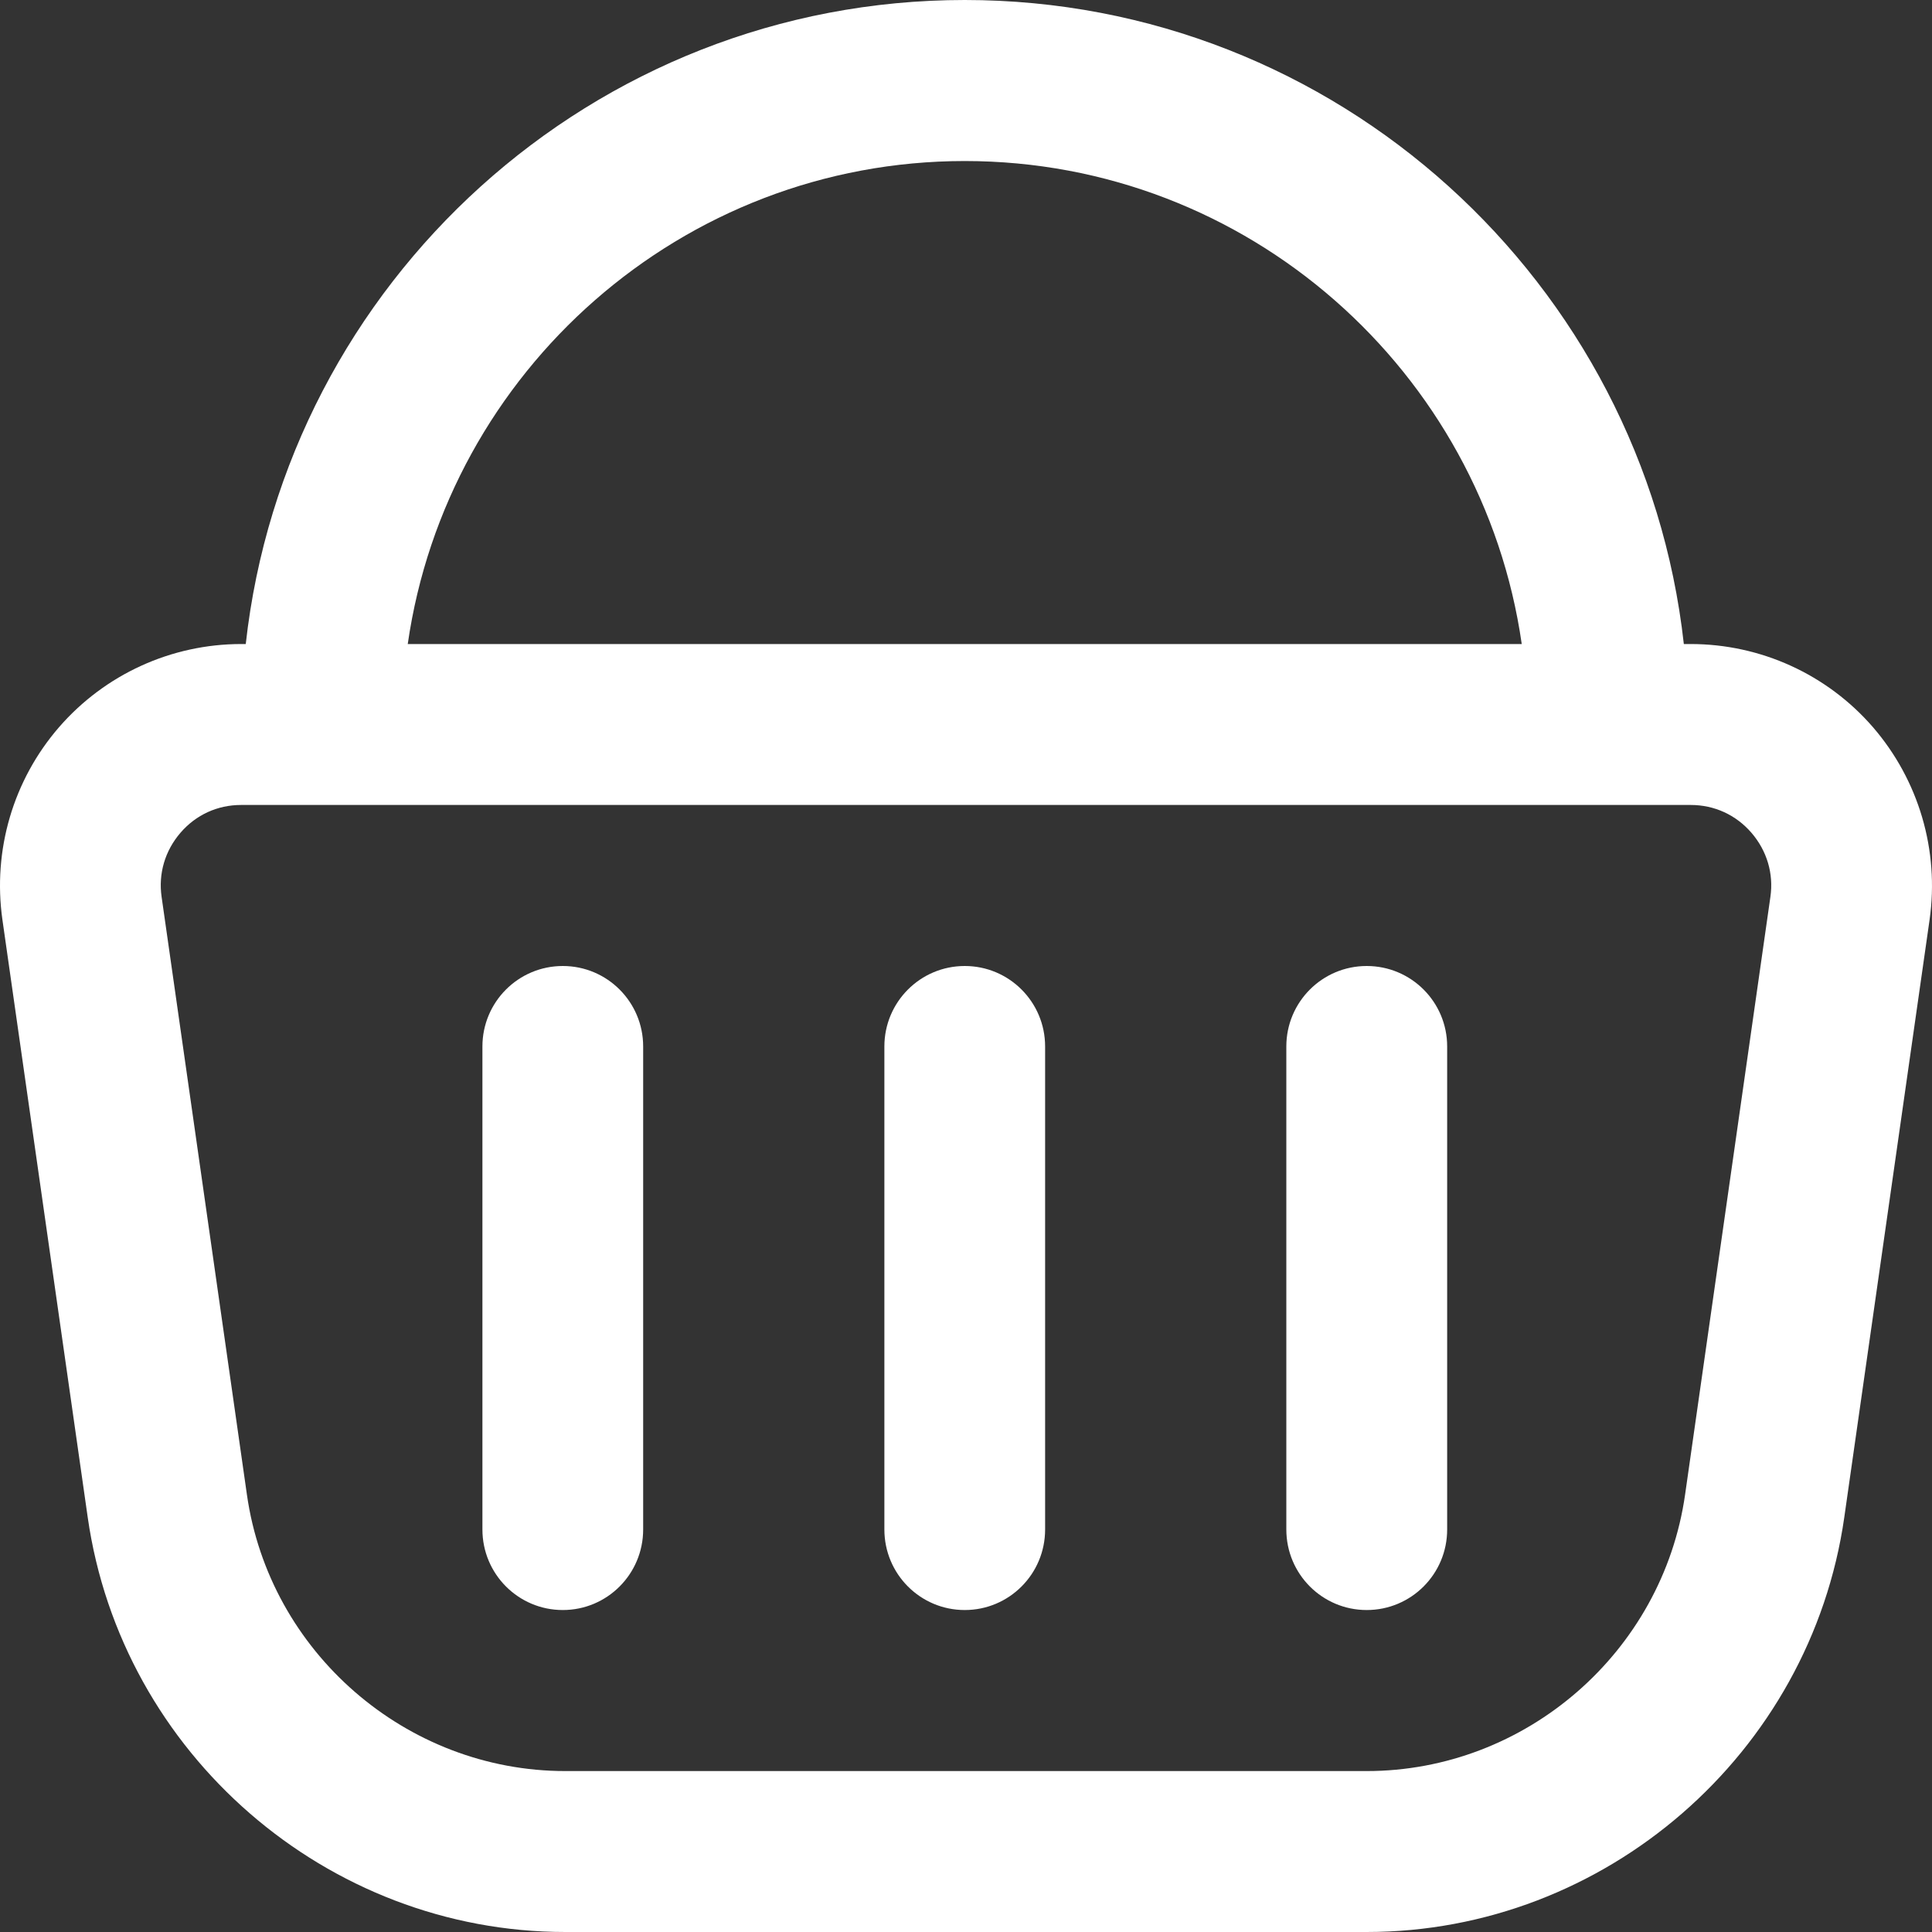 <svg width="20" height="20" viewBox="0 0 20 20" fill="none" xmlns="http://www.w3.org/2000/svg">
<rect x="0" y="0" width="20" height="20" fill="#333333" stroke="none"/>
<path d="M19.389 7.528C18.915 6.981 18.227 6.667 17.502 6.667H17.431C17.015 2.922 13.836 0 9.987 0C6.138 0 2.959 2.922 2.544 6.667H2.497C1.773 6.667 1.086 6.981 0.611 7.528C0.136 8.076 -0.077 8.802 0.025 9.521L0.908 15.707C1.258 18.155 3.383 20 5.852 20H14.148C16.617 20 18.742 18.154 19.092 15.707L19.975 9.521C20.077 8.803 19.863 8.077 19.389 7.528ZM9.987 1.667C12.917 1.667 15.348 3.844 15.753 6.667H4.221C4.627 3.844 7.058 1.667 9.987 1.667ZM18.327 9.285L17.444 15.472C17.211 17.103 15.794 18.334 14.148 18.334H5.852C4.205 18.334 2.788 17.103 2.556 15.472L1.673 9.285C1.638 9.043 1.708 8.807 1.868 8.621C2.028 8.435 2.251 8.333 2.496 8.333H17.502C17.747 8.333 17.97 8.435 18.131 8.621C18.291 8.807 18.362 9.043 18.327 9.285ZM10.819 10.833V15.833C10.819 16.294 10.447 16.667 9.987 16.667C9.527 16.667 9.155 16.294 9.155 15.833V10.833C9.155 10.373 9.527 10 9.987 10C10.447 10 10.819 10.373 10.819 10.833ZM14.981 10.833V15.833C14.981 16.294 14.609 16.667 14.148 16.667C13.688 16.667 13.316 16.294 13.316 15.833V10.833C13.316 10.373 13.688 10 14.148 10C14.609 10 14.981 10.373 14.981 10.833ZM6.658 10.833V15.833C6.658 16.294 6.286 16.667 5.826 16.667C5.366 16.667 4.994 16.294 4.994 15.833V10.833C4.994 10.373 5.366 10 5.826 10C6.286 10 6.658 10.373 6.658 10.833Z" fill="white"/>
</svg>
